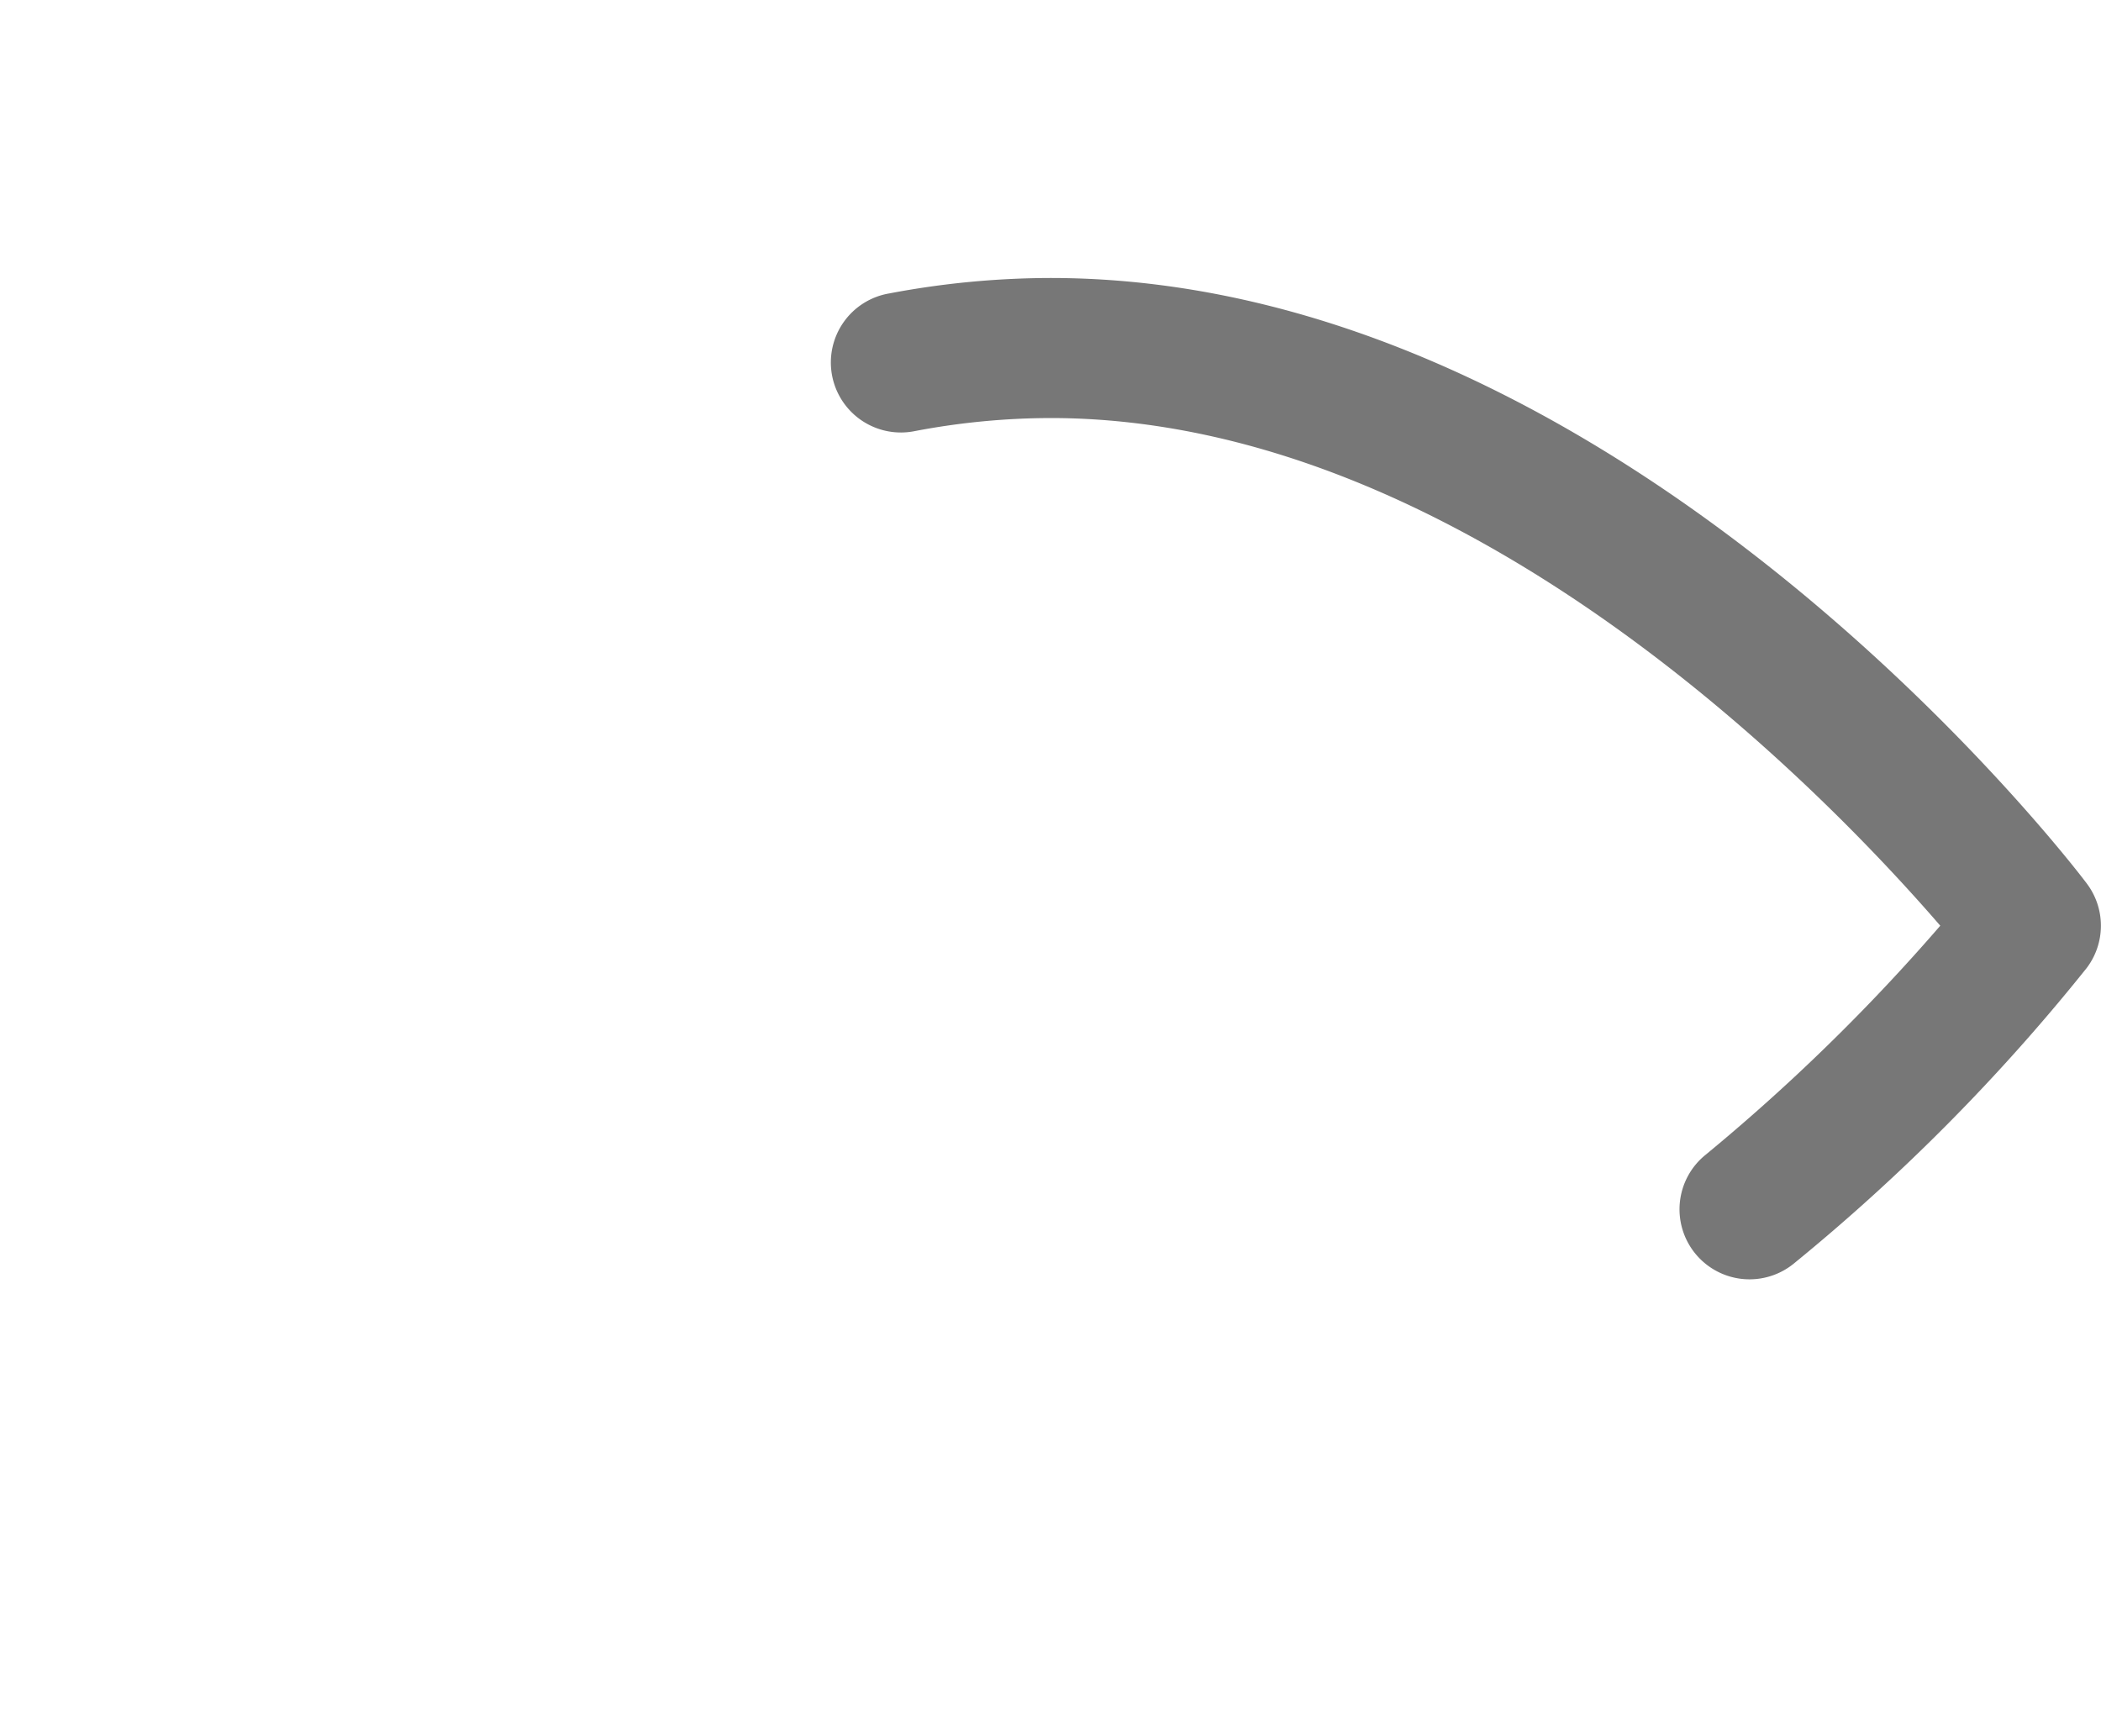 <svg xmlns="http://www.w3.org/2000/svg" fill="#777777" viewBox="2 5.56 60 49.59"><title>1</title><g id="Layer_85" data-name="Layer 85"><path d="M61.59,30.79C61.06,30.08,48.26,13.5,32,13.5a24.84,24.84,0,0,0-4.6.44,2,2,0,1,0,.74,3.93A20.89,20.89,0,0,1,32,17.5c11.9,0,22.23,10.82,25.41,14.5a55.56,55.56,0,0,1-6.71,6.55,2,2,0,1,0,2.54,3.09,56.15,56.15,0,0,0,8.35-8.43A2,2,0,0,0,61.59,30.79Z"/><path d="M48.4,42.29l-8.8-8.8L30.51,24.4l-7.82-7.82L12.25,6.14A2,2,0,0,0,9.43,9l8.49,8.49A55.12,55.12,0,0,0,2.41,30.79a2,2,0,0,0,0,2.42C2.94,33.92,15.74,50.5,32,50.5a29.57,29.57,0,0,0,14.67-4.29L55,54.57a2,2,0,0,0,2.83-2.83ZM28.82,28.36l6.83,6.83a4.84,4.84,0,1,1-6.83-6.83ZM32,46.5C20.1,46.5,9.77,35.68,6.59,32A50.36,50.36,0,0,1,20.87,20.41L26,25.53A8.83,8.83,0,1,0,38.47,38l5.27,5.27A25,25,0,0,1,32,46.5Z" fill=""/></g></svg>